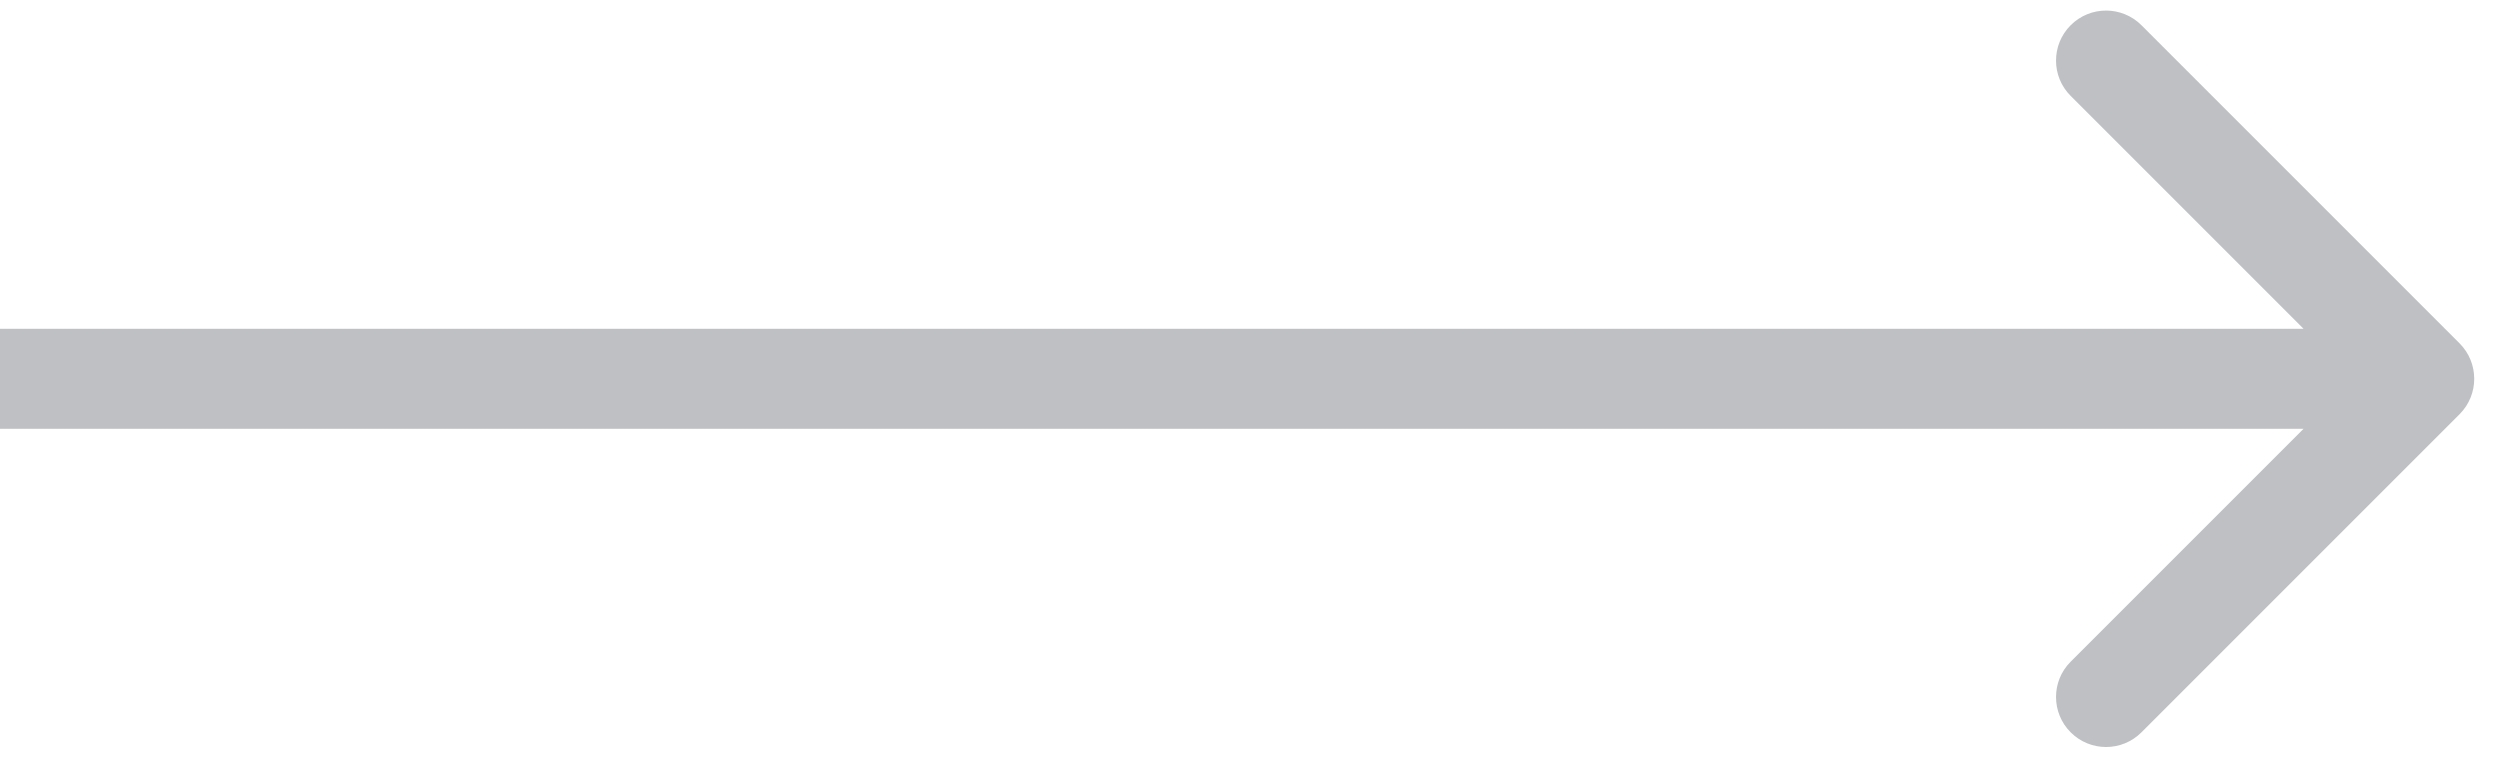 <svg width="33" height="10" viewBox="0 0 33 10" fill="none" xmlns="http://www.w3.org/2000/svg">
<path d="M32.467 5.467C32.724 5.209 32.724 4.791 32.467 4.533L28.267 0.333C28.009 0.075 27.591 0.075 27.333 0.333C27.075 0.591 27.075 1.009 27.333 1.266L31.067 5L27.333 8.734C27.075 8.991 27.075 9.409 27.333 9.667C27.591 9.925 28.009 9.925 28.267 9.667L32.467 5.467ZM0 5.66H32V4.34H0V5.66Z" fill="#BEC0C3"/>
</svg>
